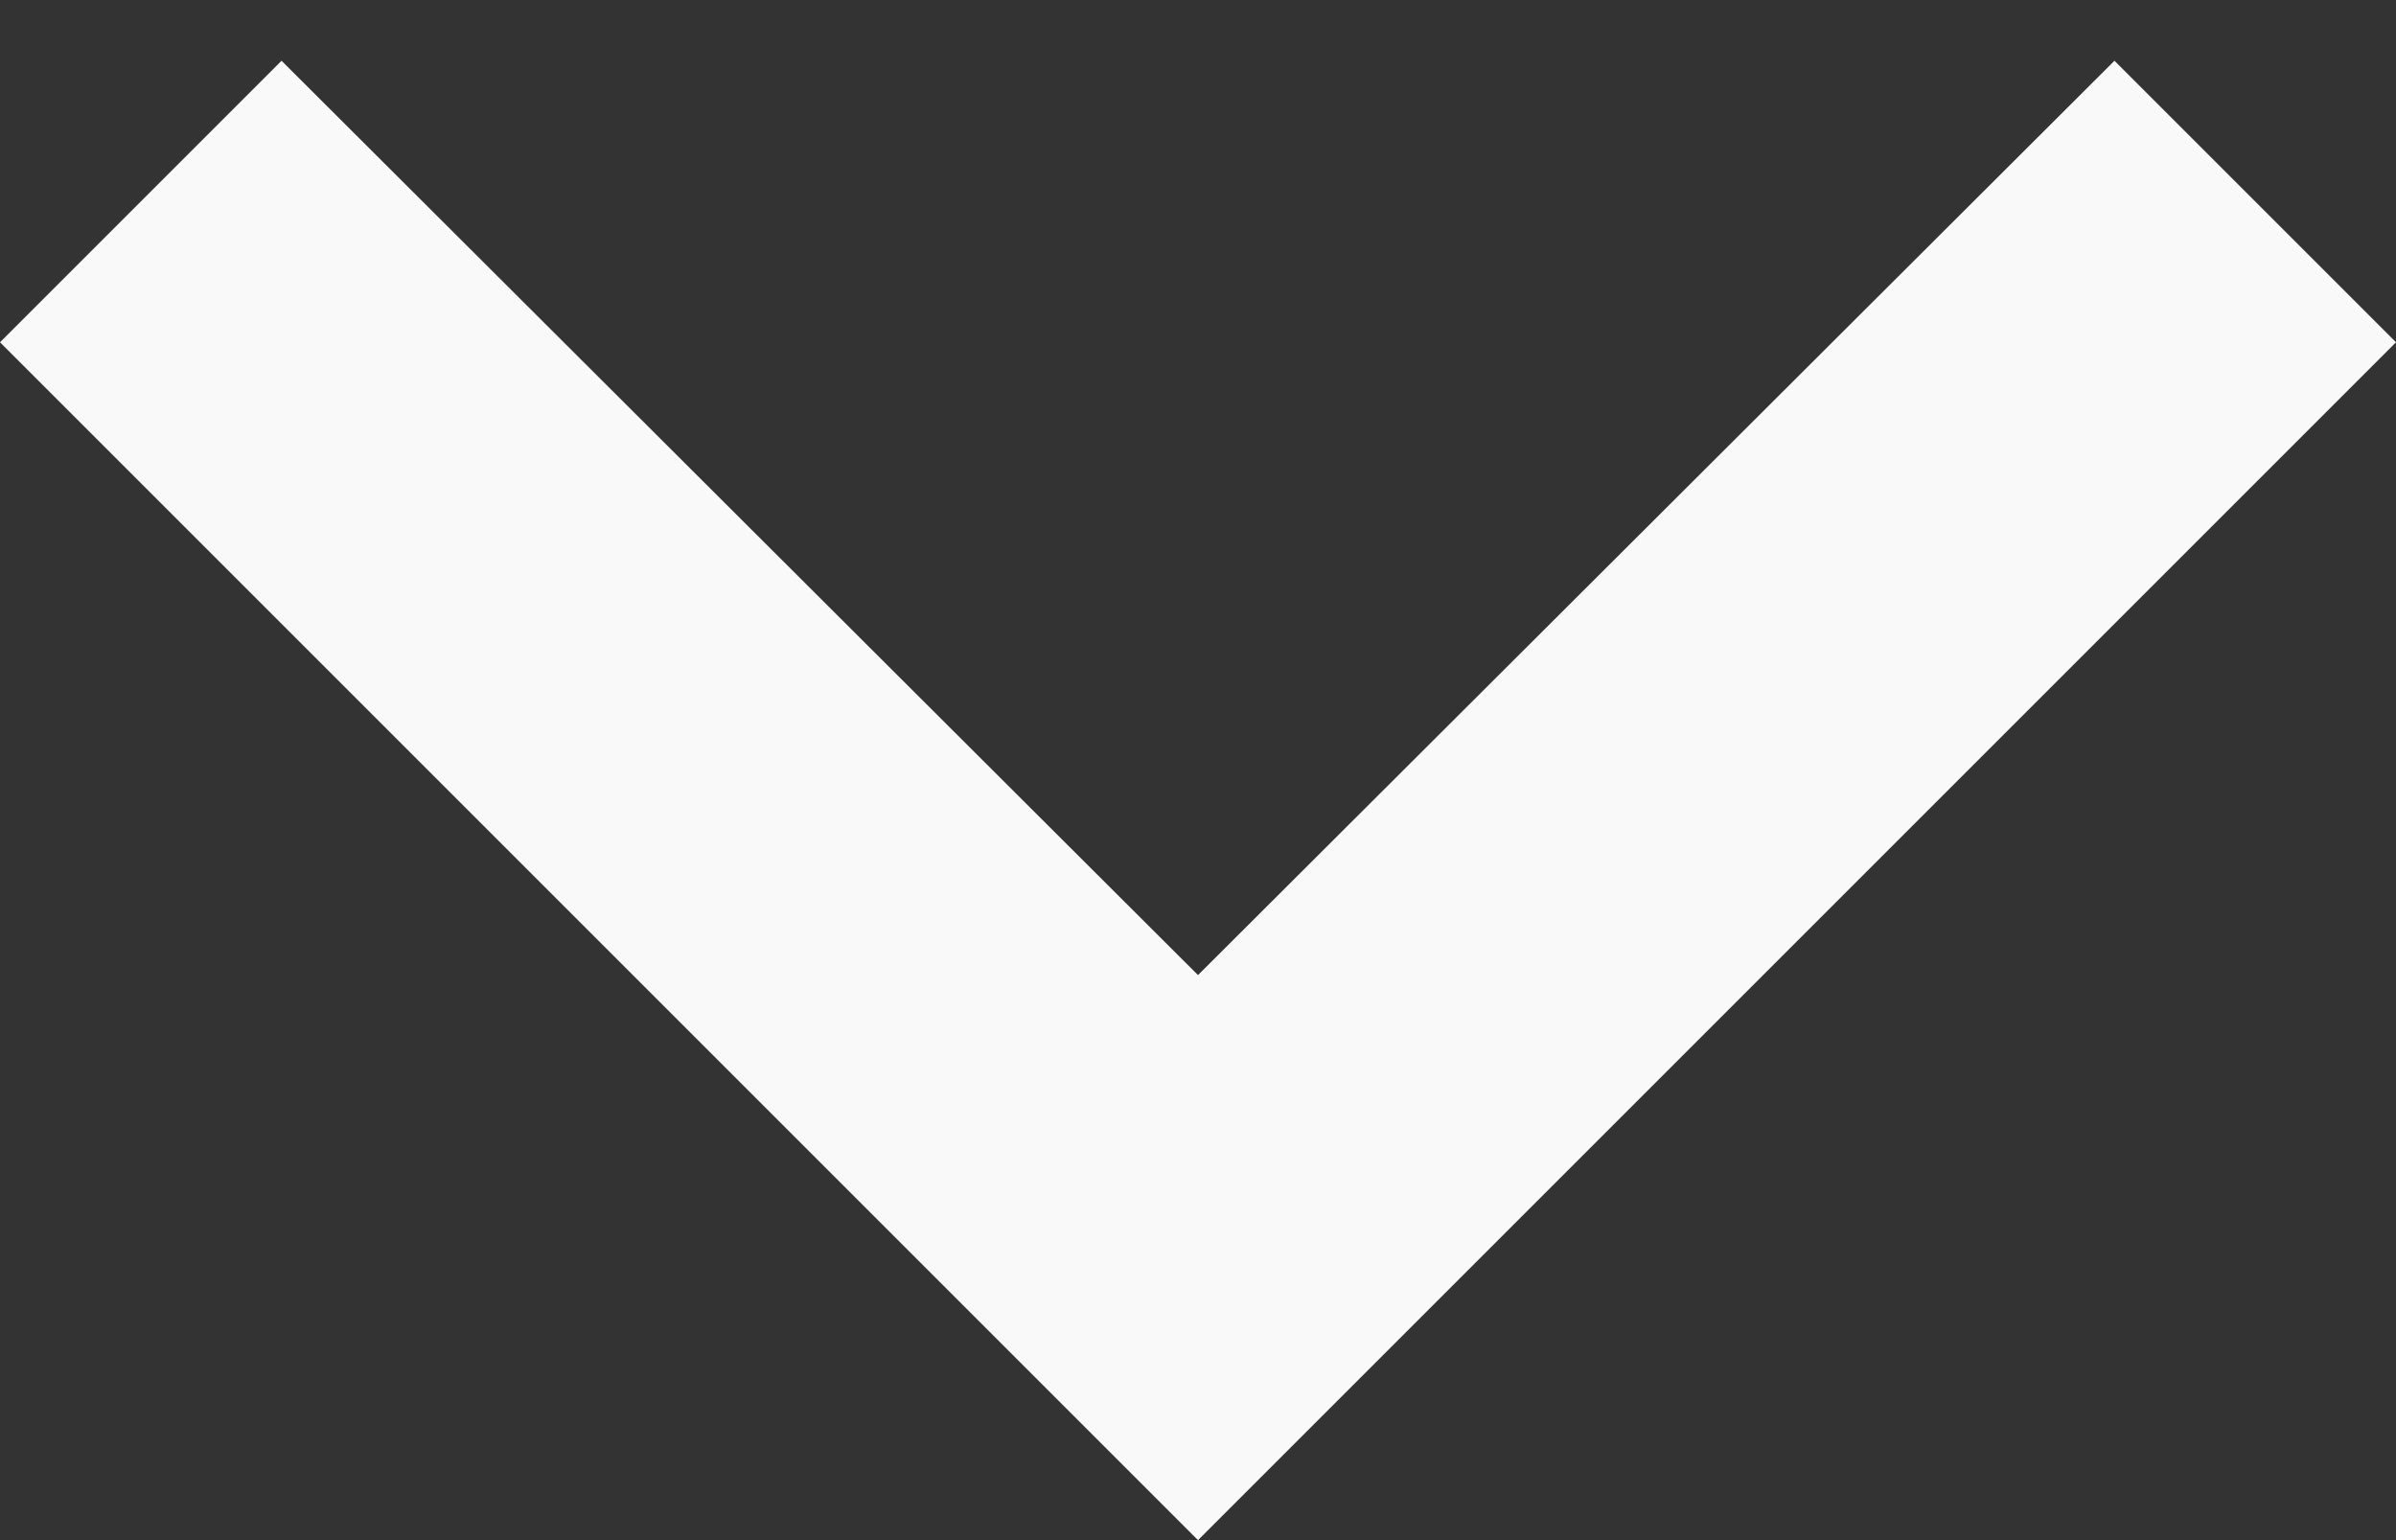 <svg width="14" height="9" viewBox="0 0 14 9" fill="none" xmlns="http://www.w3.org/2000/svg">
<rect x="0" y="0" width="14" height="9" fill="#333333" stroke="none"/>
<path d="M7 9L0 2L1.645 0.355L7 5.698L12.355 0.355L14 2L7 9Z" fill="#F9F9F9"/>
</svg>
